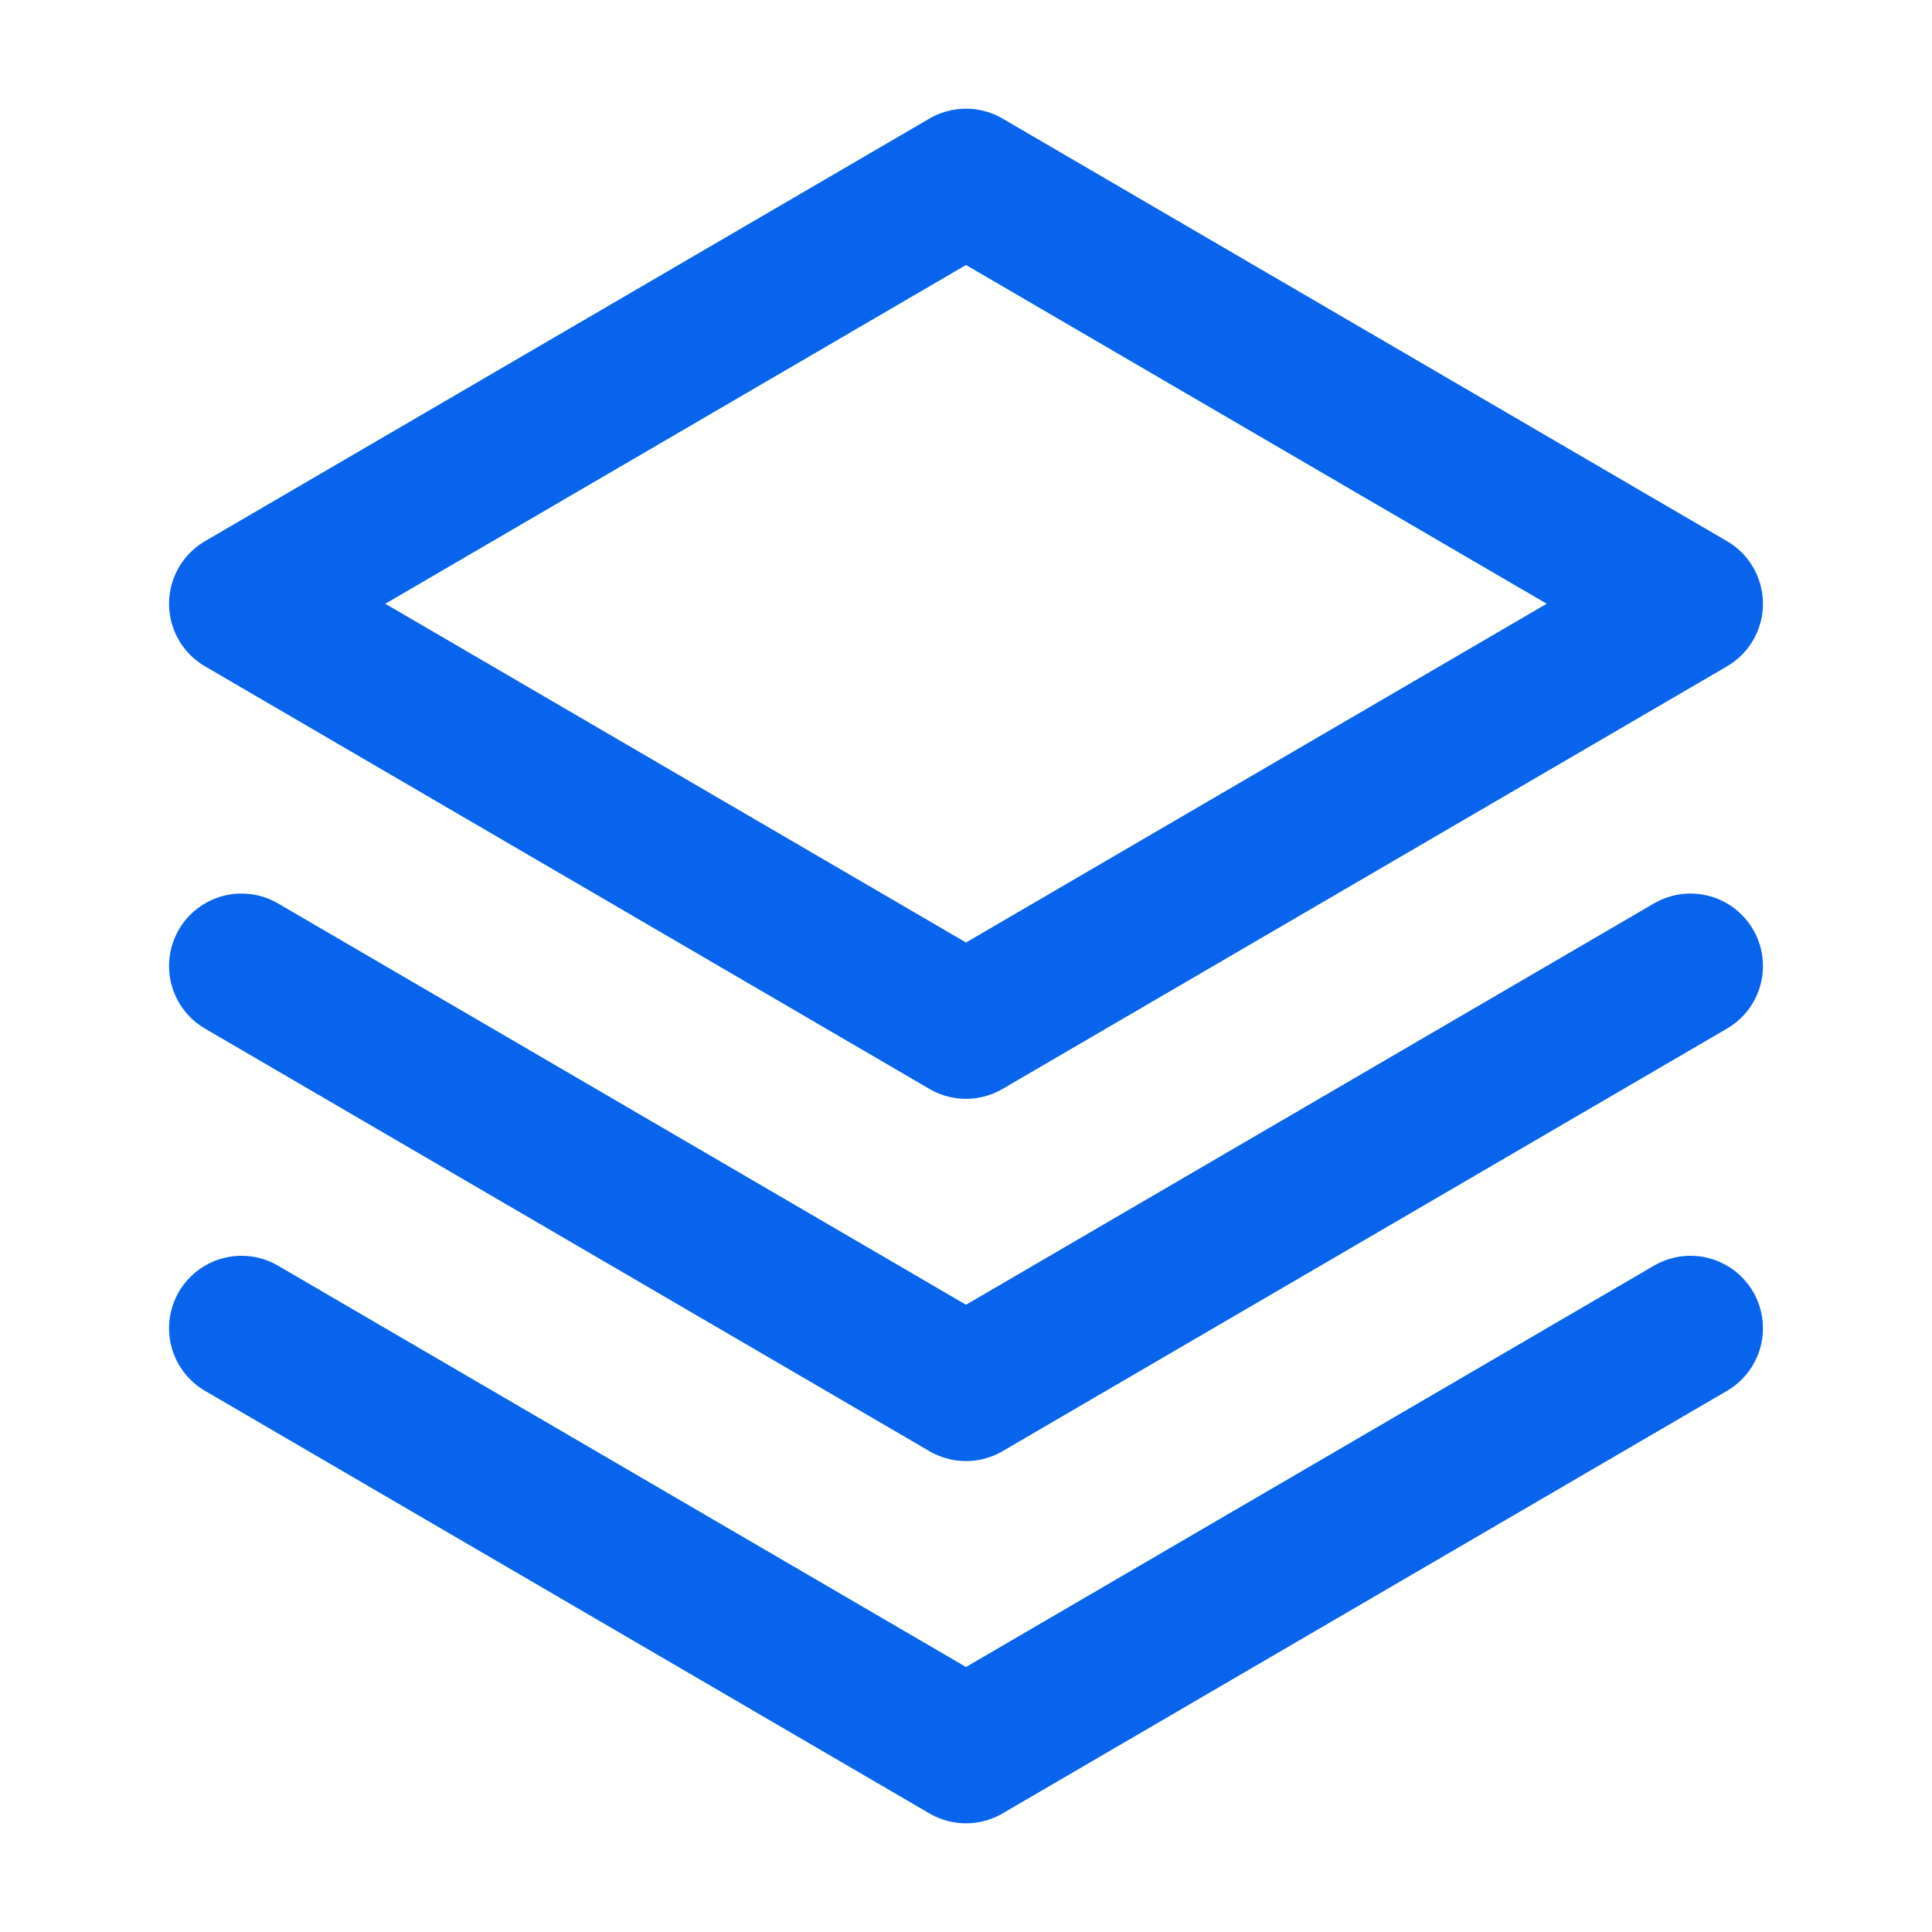 <svg width="20" height="20" viewBox="0 0 20 20" fill="none" xmlns="http://www.w3.org/2000/svg">
    <path d="M2.5 13.75L10 18.125L17.5 13.75" stroke="#0864ED" stroke-width="1.5" stroke-linecap="round" stroke-linejoin="round"/>
    <path d="M2.5 10L10 14.375L17.5 10" stroke="#0864ED" stroke-width="1.5" stroke-linecap="round" stroke-linejoin="round"/>
    <path d="M2.5 6.25L10 10.625L17.5 6.25L10 1.875L2.5 6.25Z" stroke="#0864ED" stroke-width="1.5" stroke-linecap="round" stroke-linejoin="round"/>
</svg>
